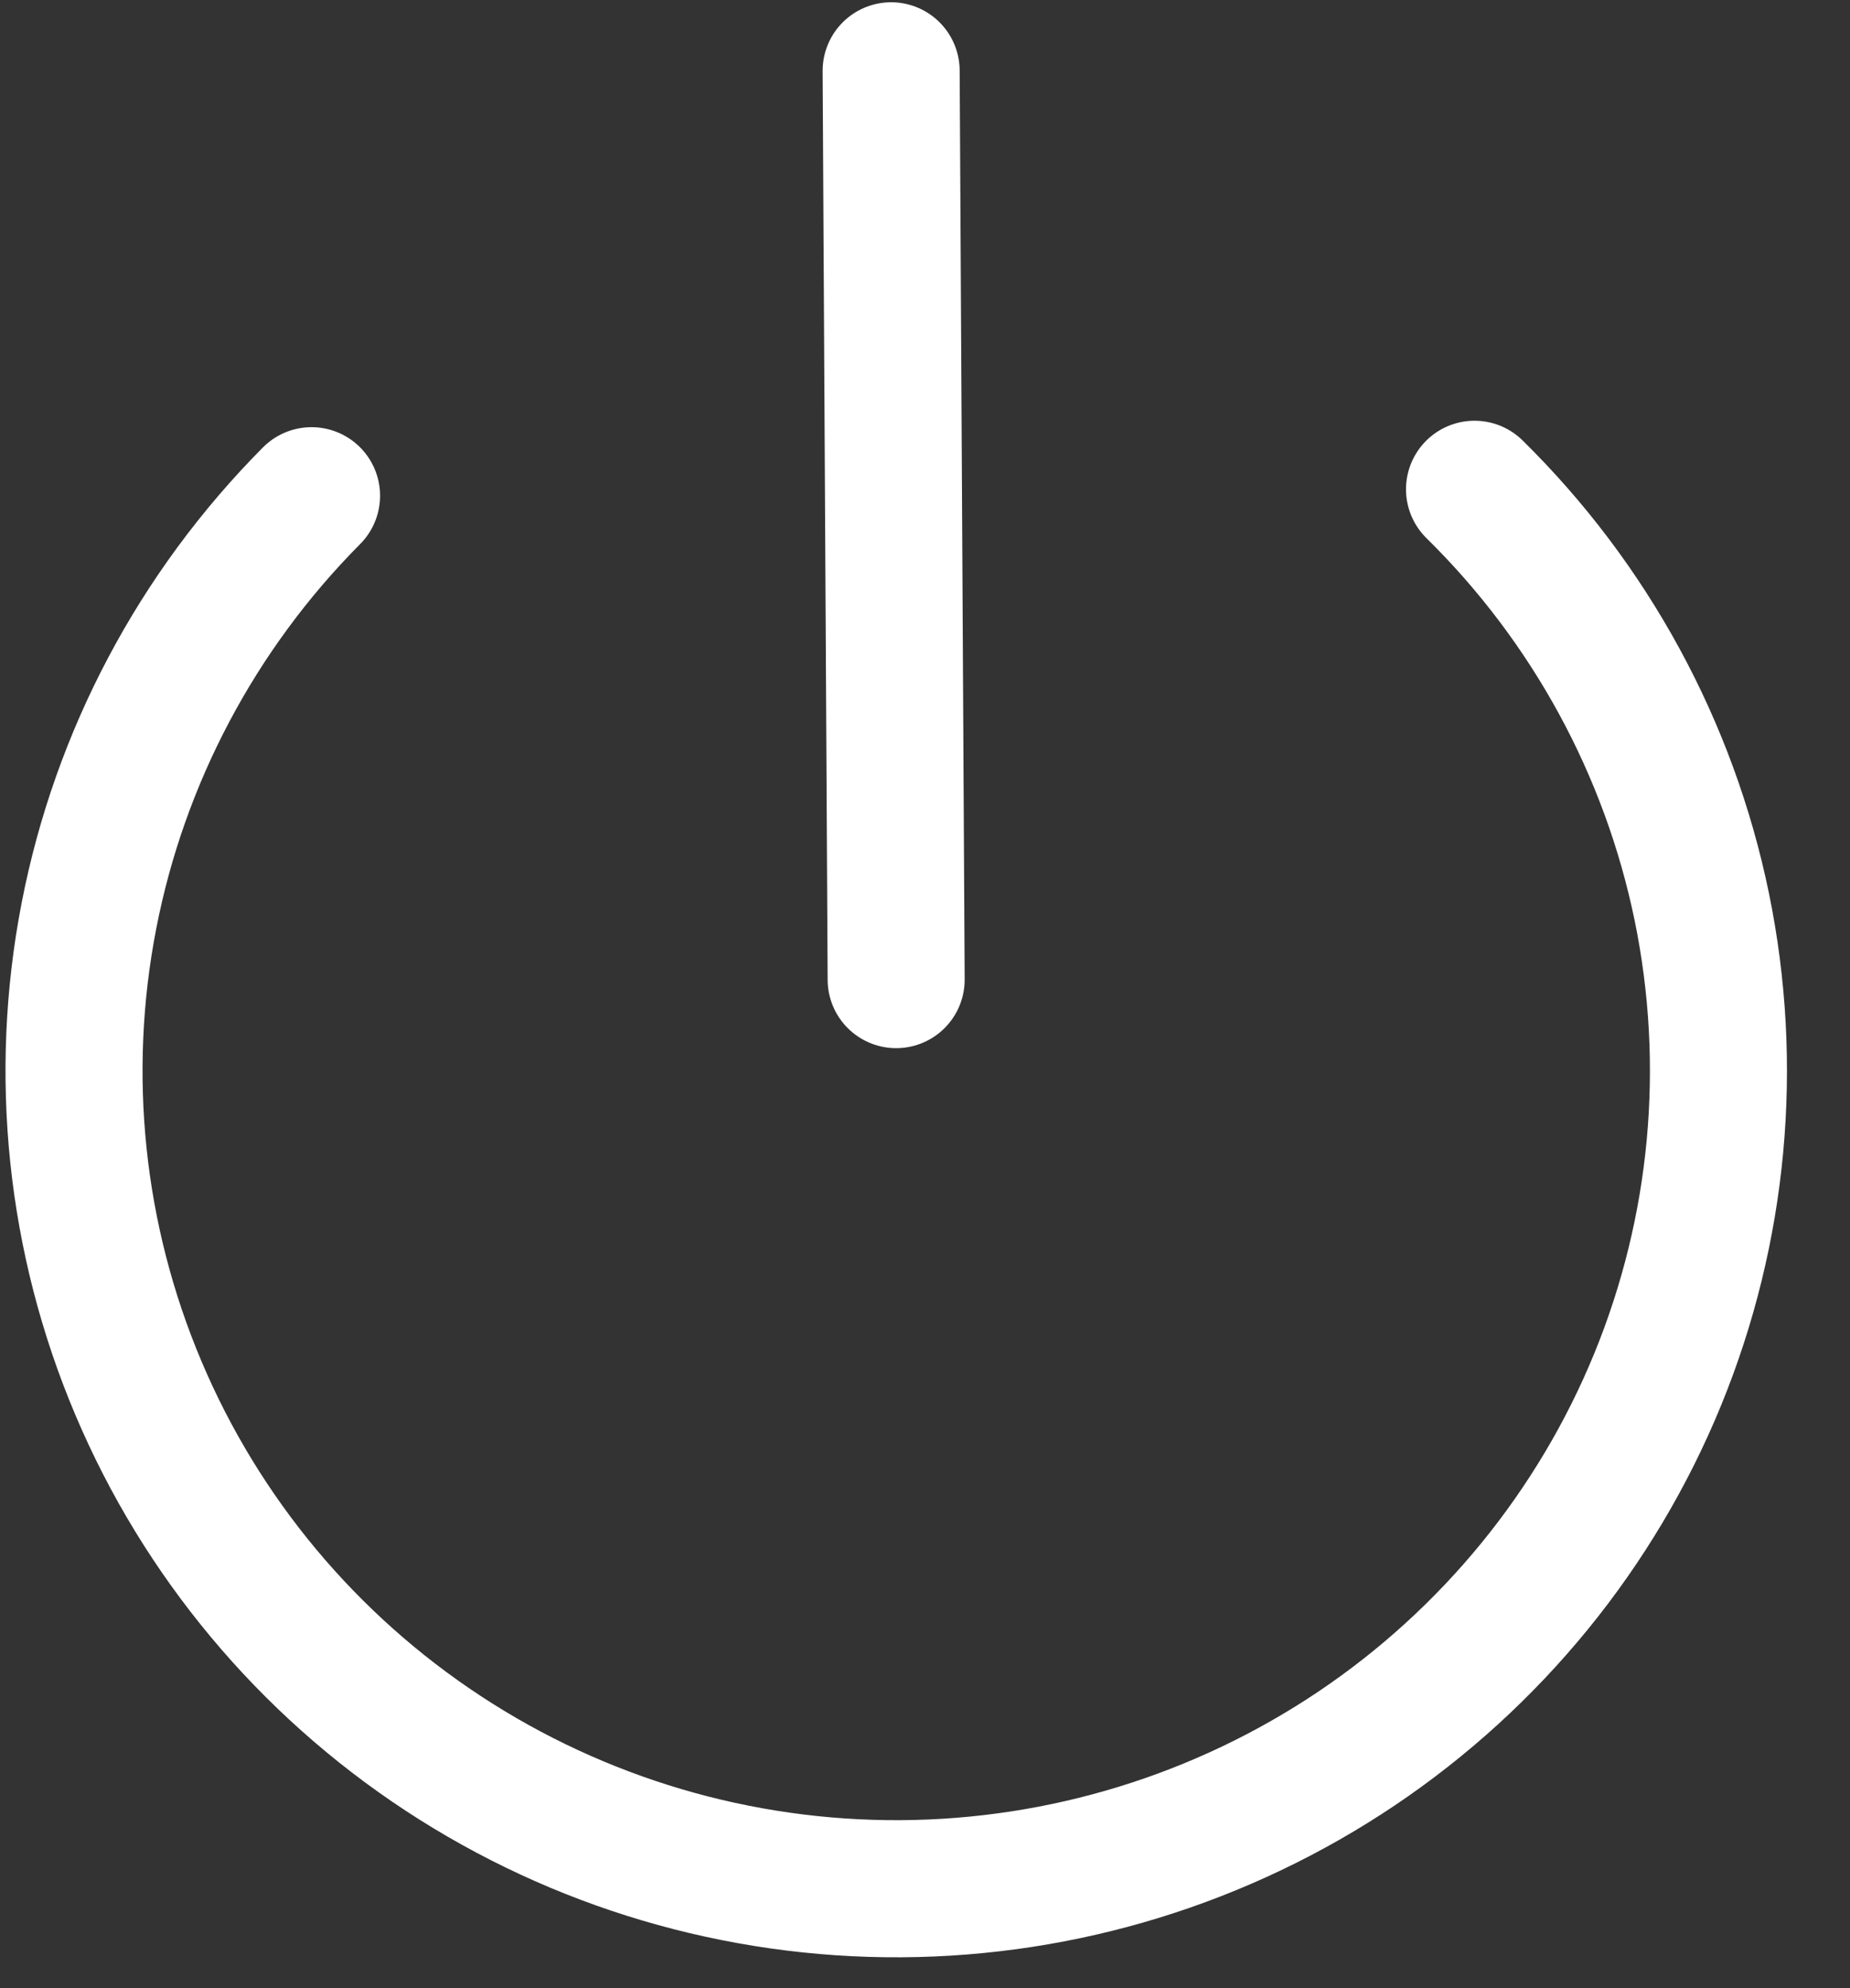 <svg width="27" height="29" viewBox="0 0 27 29" fill="none" xmlns="http://www.w3.org/2000/svg">
<rect x="0" y="0" width="27" height="29" fill="#333333" stroke="none"/>
<path d="M21.52 7.137C23.207 8.796 24.361 10.916 24.837 13.228C25.312 15.539 25.088 17.939 24.192 20.124C23.295 22.309 21.767 24.181 19.801 25.503C17.835 26.824 15.519 27.537 13.146 27.55C10.773 27.563 8.449 26.876 6.469 25.576C4.488 24.276 2.94 22.422 2.02 20.247C1.099 18.072 0.848 15.674 1.298 13.358C1.748 11.041 2.879 8.909 4.547 7.231" stroke="white" stroke-width="2" stroke-linecap="round" stroke-linejoin="round"/>
<path d="M13.006 1.033L13.079 14.289" stroke="white" stroke-width="2" stroke-linecap="round" stroke-linejoin="round"/>
</svg>
